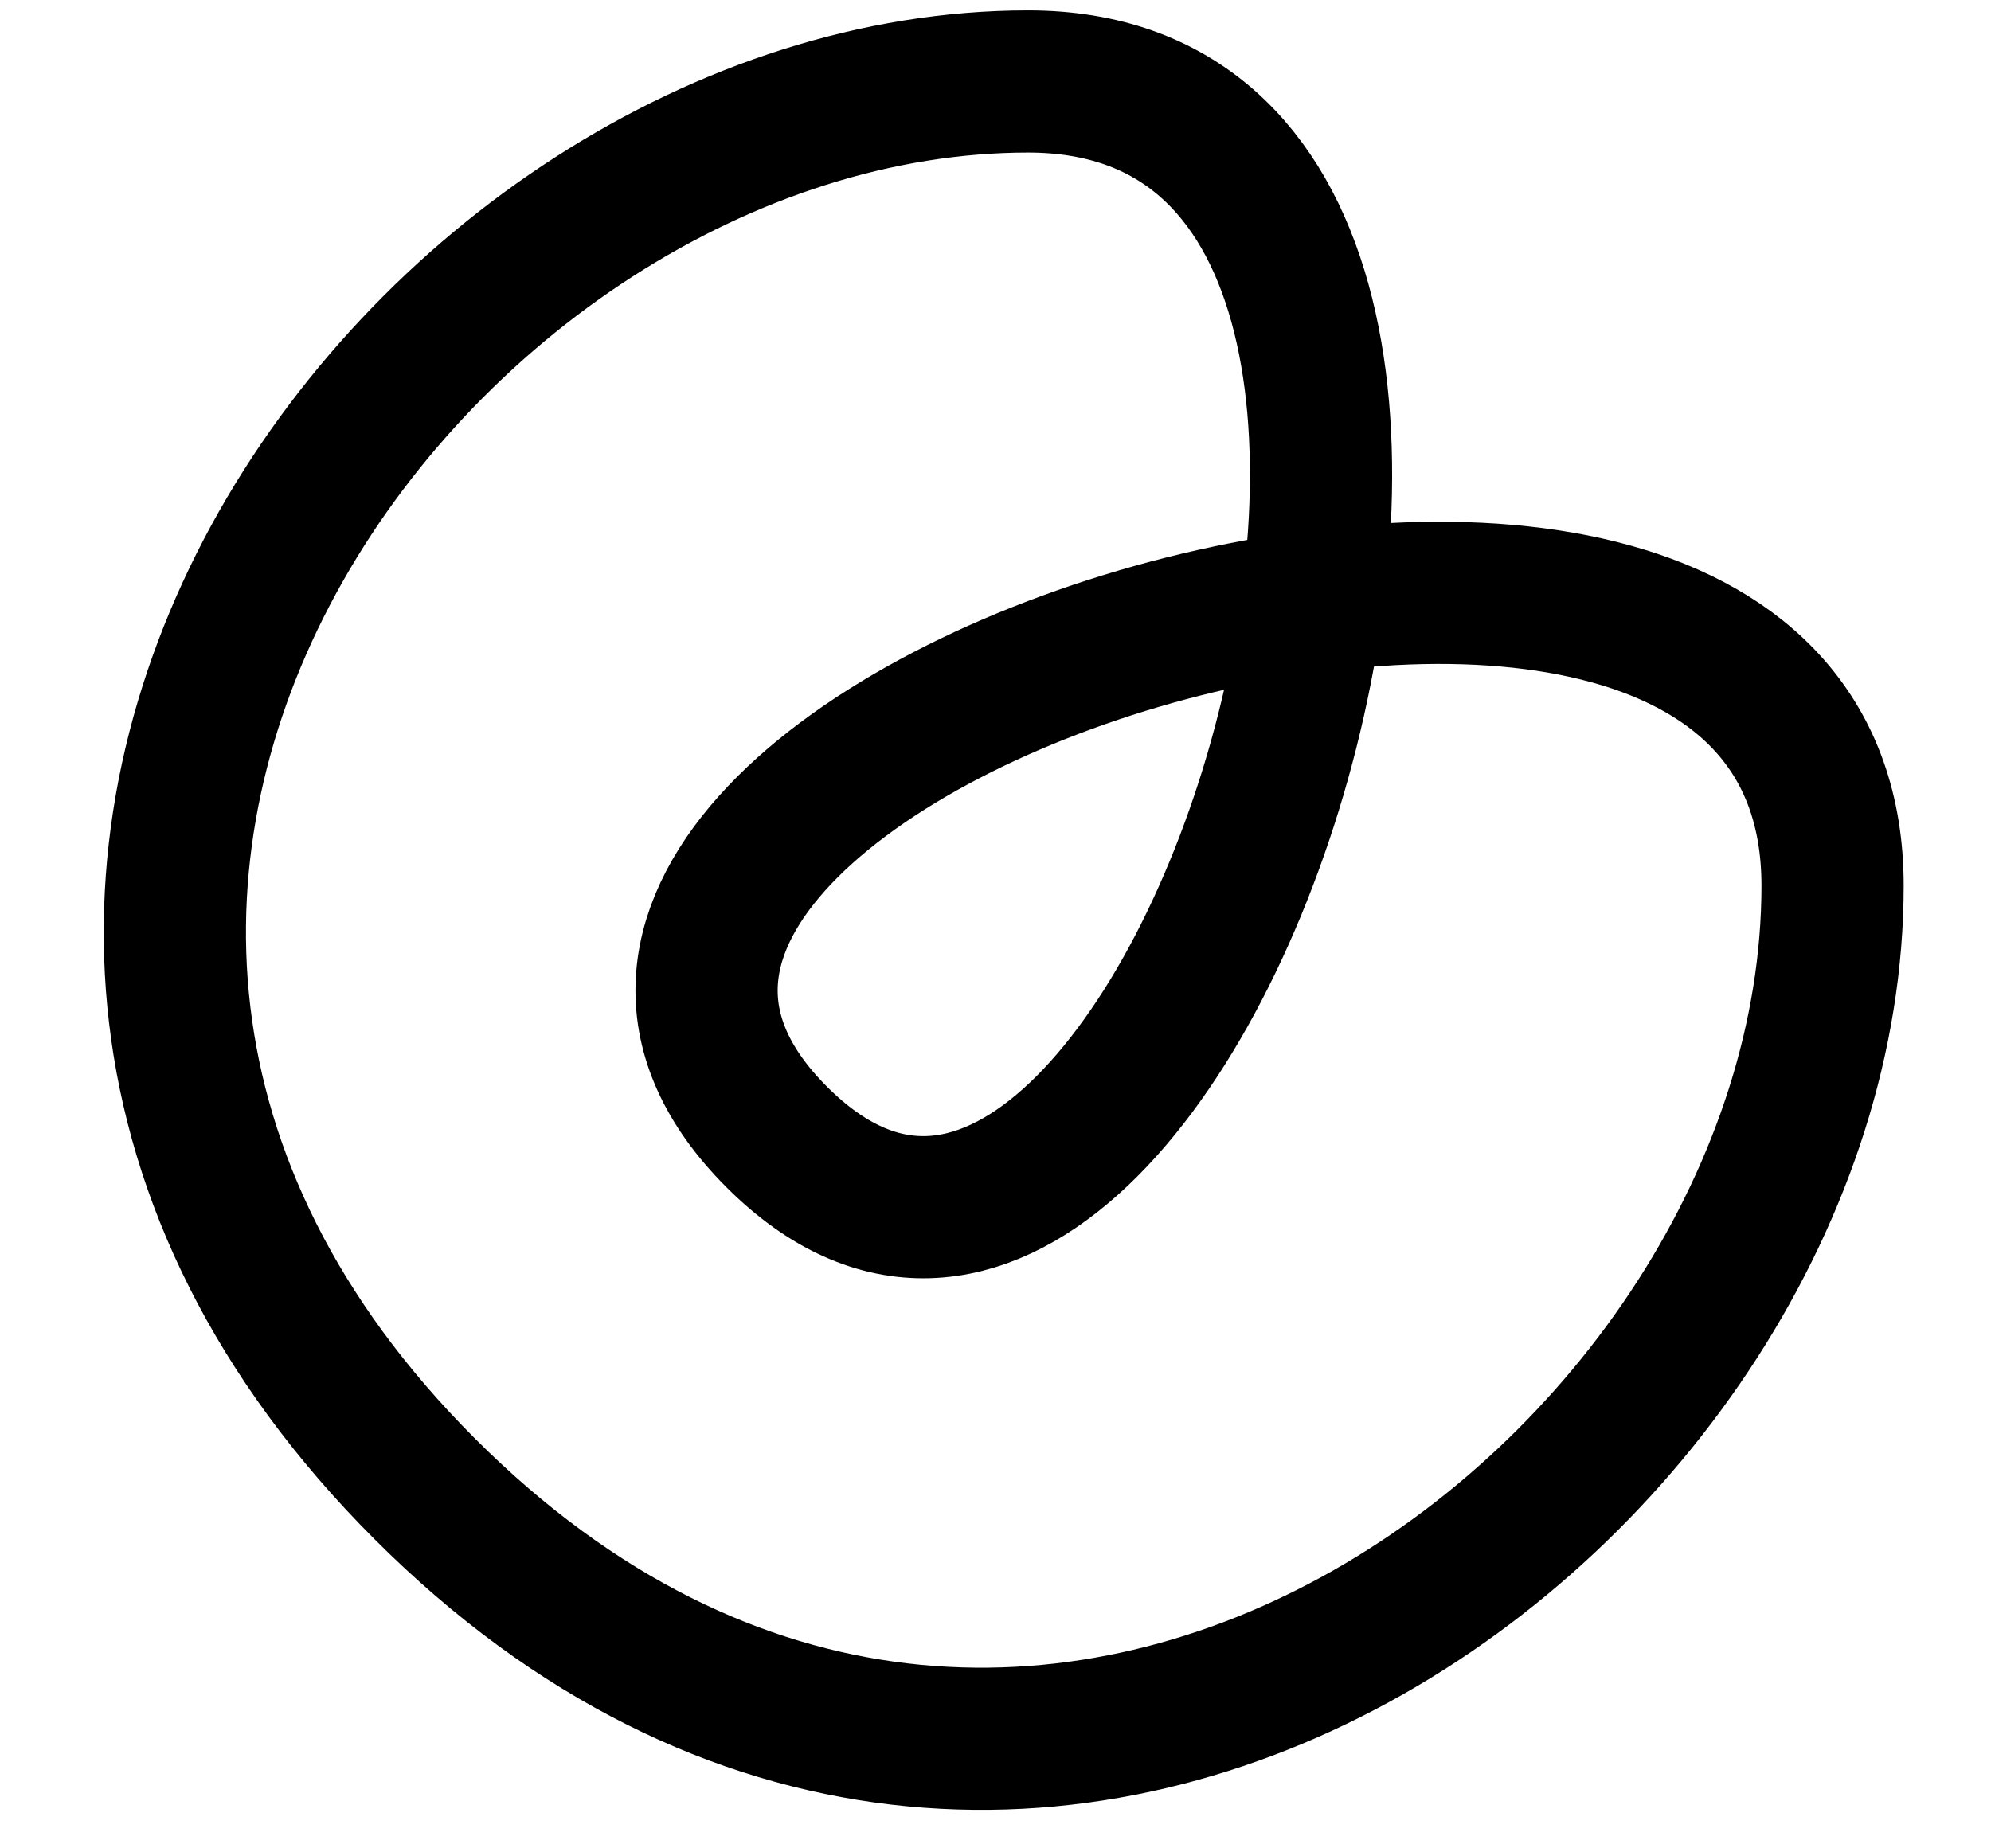 <svg width="14" height="13" viewBox="0 0 14 13" fill="none" xmlns="http://www.w3.org/2000/svg">
<path d="M2.987 10.472C-1.256 6.229 2.987 0.573 7.229 0.573C11.472 0.573 8.29 10.826 5.462 7.997C2.633 5.169 12.886 1.987 12.886 6.229C12.886 10.472 7.229 14.715 2.987 10.472Z" stroke="black" stroke-linecap="round"/>
</svg>

